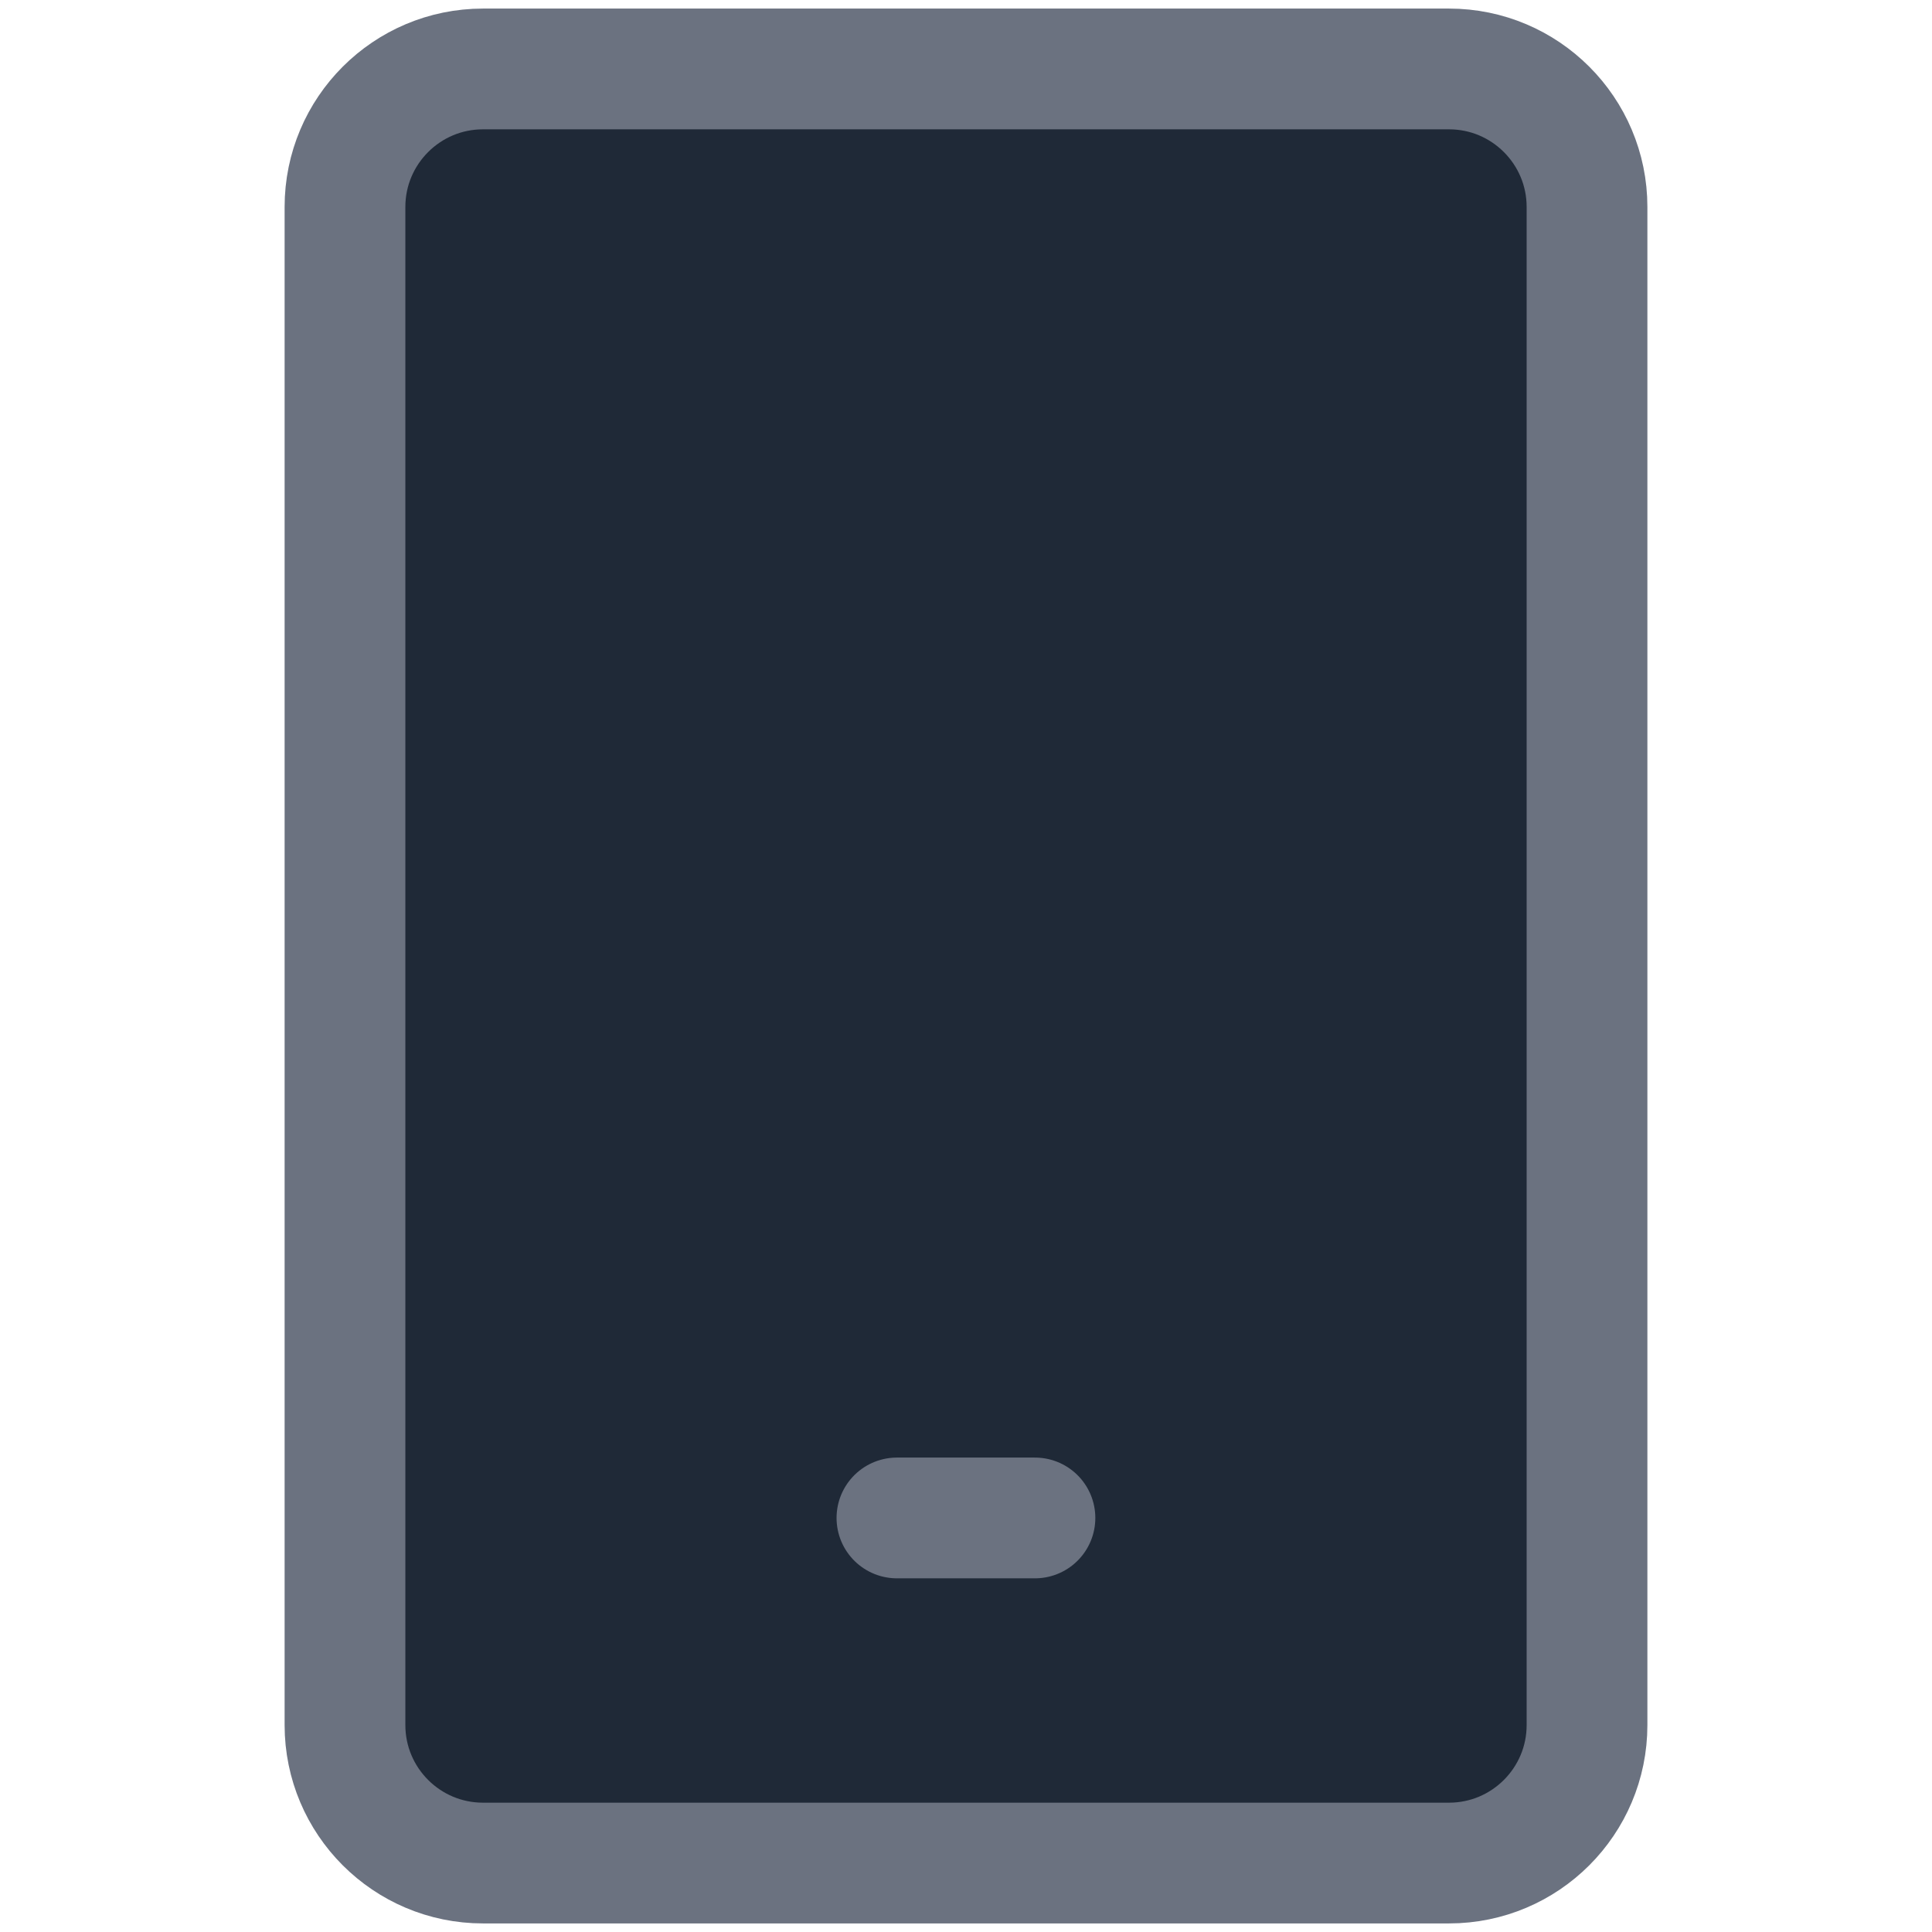 <svg width="16" height="16" viewBox="0 0 16 16" fill="none" xmlns="http://www.w3.org/2000/svg">
<path d="M12 0.571H4C3.369 0.571 2.857 1.083 2.857 1.714V14.286C2.857 14.917 3.369 15.429 4 15.429H12C12.631 15.429 13.143 14.917 13.143 14.286V1.714C13.143 1.083 12.631 0.571 12 0.571Z" fill="#1F2937"/>
<path d="M12 0.571H4C3.369 0.571 2.857 1.083 2.857 1.714V14.286C2.857 14.917 3.369 15.429 4 15.429H12C12.631 15.429 13.143 14.917 13.143 14.286V1.714C13.143 1.083 12.631 0.571 12 0.571Z" stroke="#6B7280" stroke-linecap="round" stroke-linejoin="round"/>
<path d="M7.428 12.571H8.571" stroke="#6B7280" stroke-linecap="round" stroke-linejoin="round"/>
</svg>
